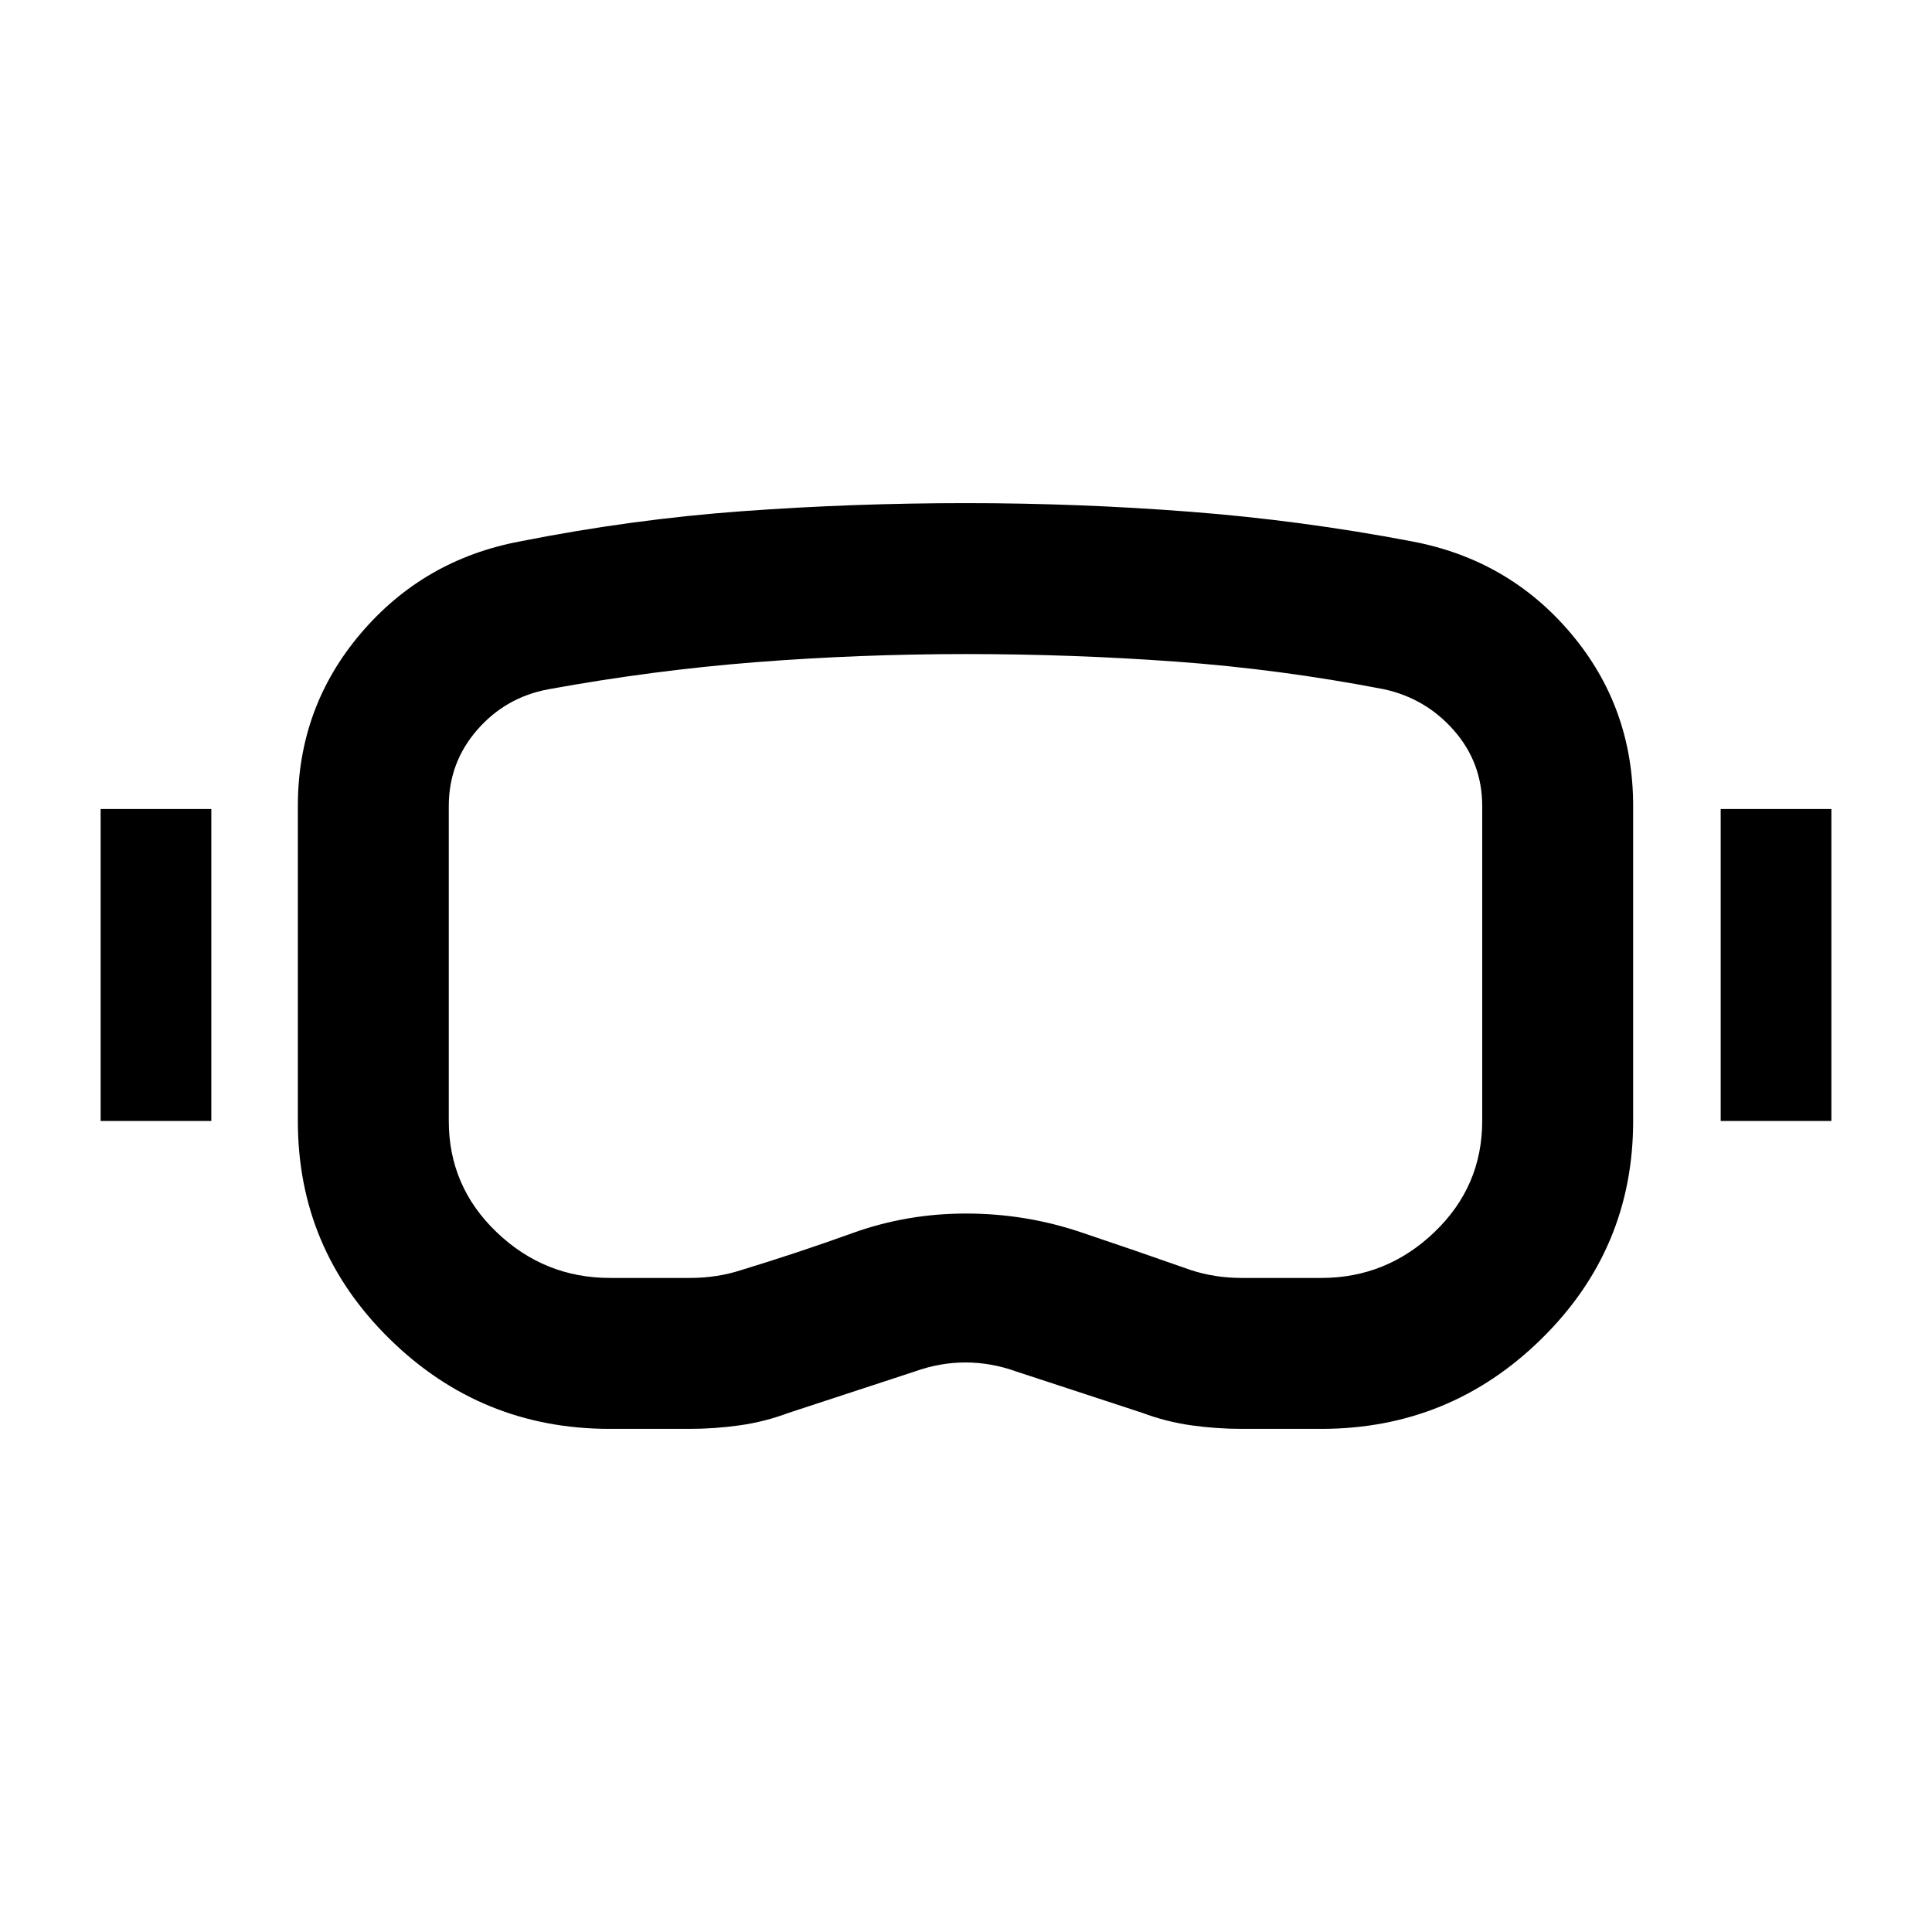<svg xmlns="http://www.w3.org/2000/svg" height="24" viewBox="0 -960 960 960" width="24"><path d="M303-250q-63.94 0-109.47-44.75T148-402.91V-559.5q0-49 31.25-85.75T258.5-691q55.5-11 110.51-15 55.01-4 111-4t111.32 4.28q55.33 4.27 110.17 14.72 48 9 79 45.65 31 36.66 31 85.85v156.59q0 63.41-45.53 108.16T656.5-250H617q-12.5 0-25-1.75T567.5-258L505-278.5q-12.5-4.5-25.25-4.5t-25.25 4.5L392-258q-12 4.5-24.5 6.25t-25 1.75H303Zm.15-75h39.57q6.92 0 13.35-1t12.26-2.91q28.17-8.59 55.18-18.34Q450.53-357 480-357q29.38 0 56.79 9.19 27.42 9.2 54.84 18.87Q597.5-327 603.9-326q6.39 1 13.28 1h39.35q32.47 0 56.22-22.75T736.5-403v-156.5q0-21.5-14-37.5t-34.86-20.53Q636-627.5 584.25-631.25T480-635q-52.5 0-104 4t-103.5 13.5q-21.21 3.93-35.36 20.15Q223-581.13 223-559.5V-403q0 32.5 23.75 55.25t56.4 22.75ZM50-403v-155h55v155H50Zm805 0v-155h55v155h-55Zm-375-77Z"/></svg>